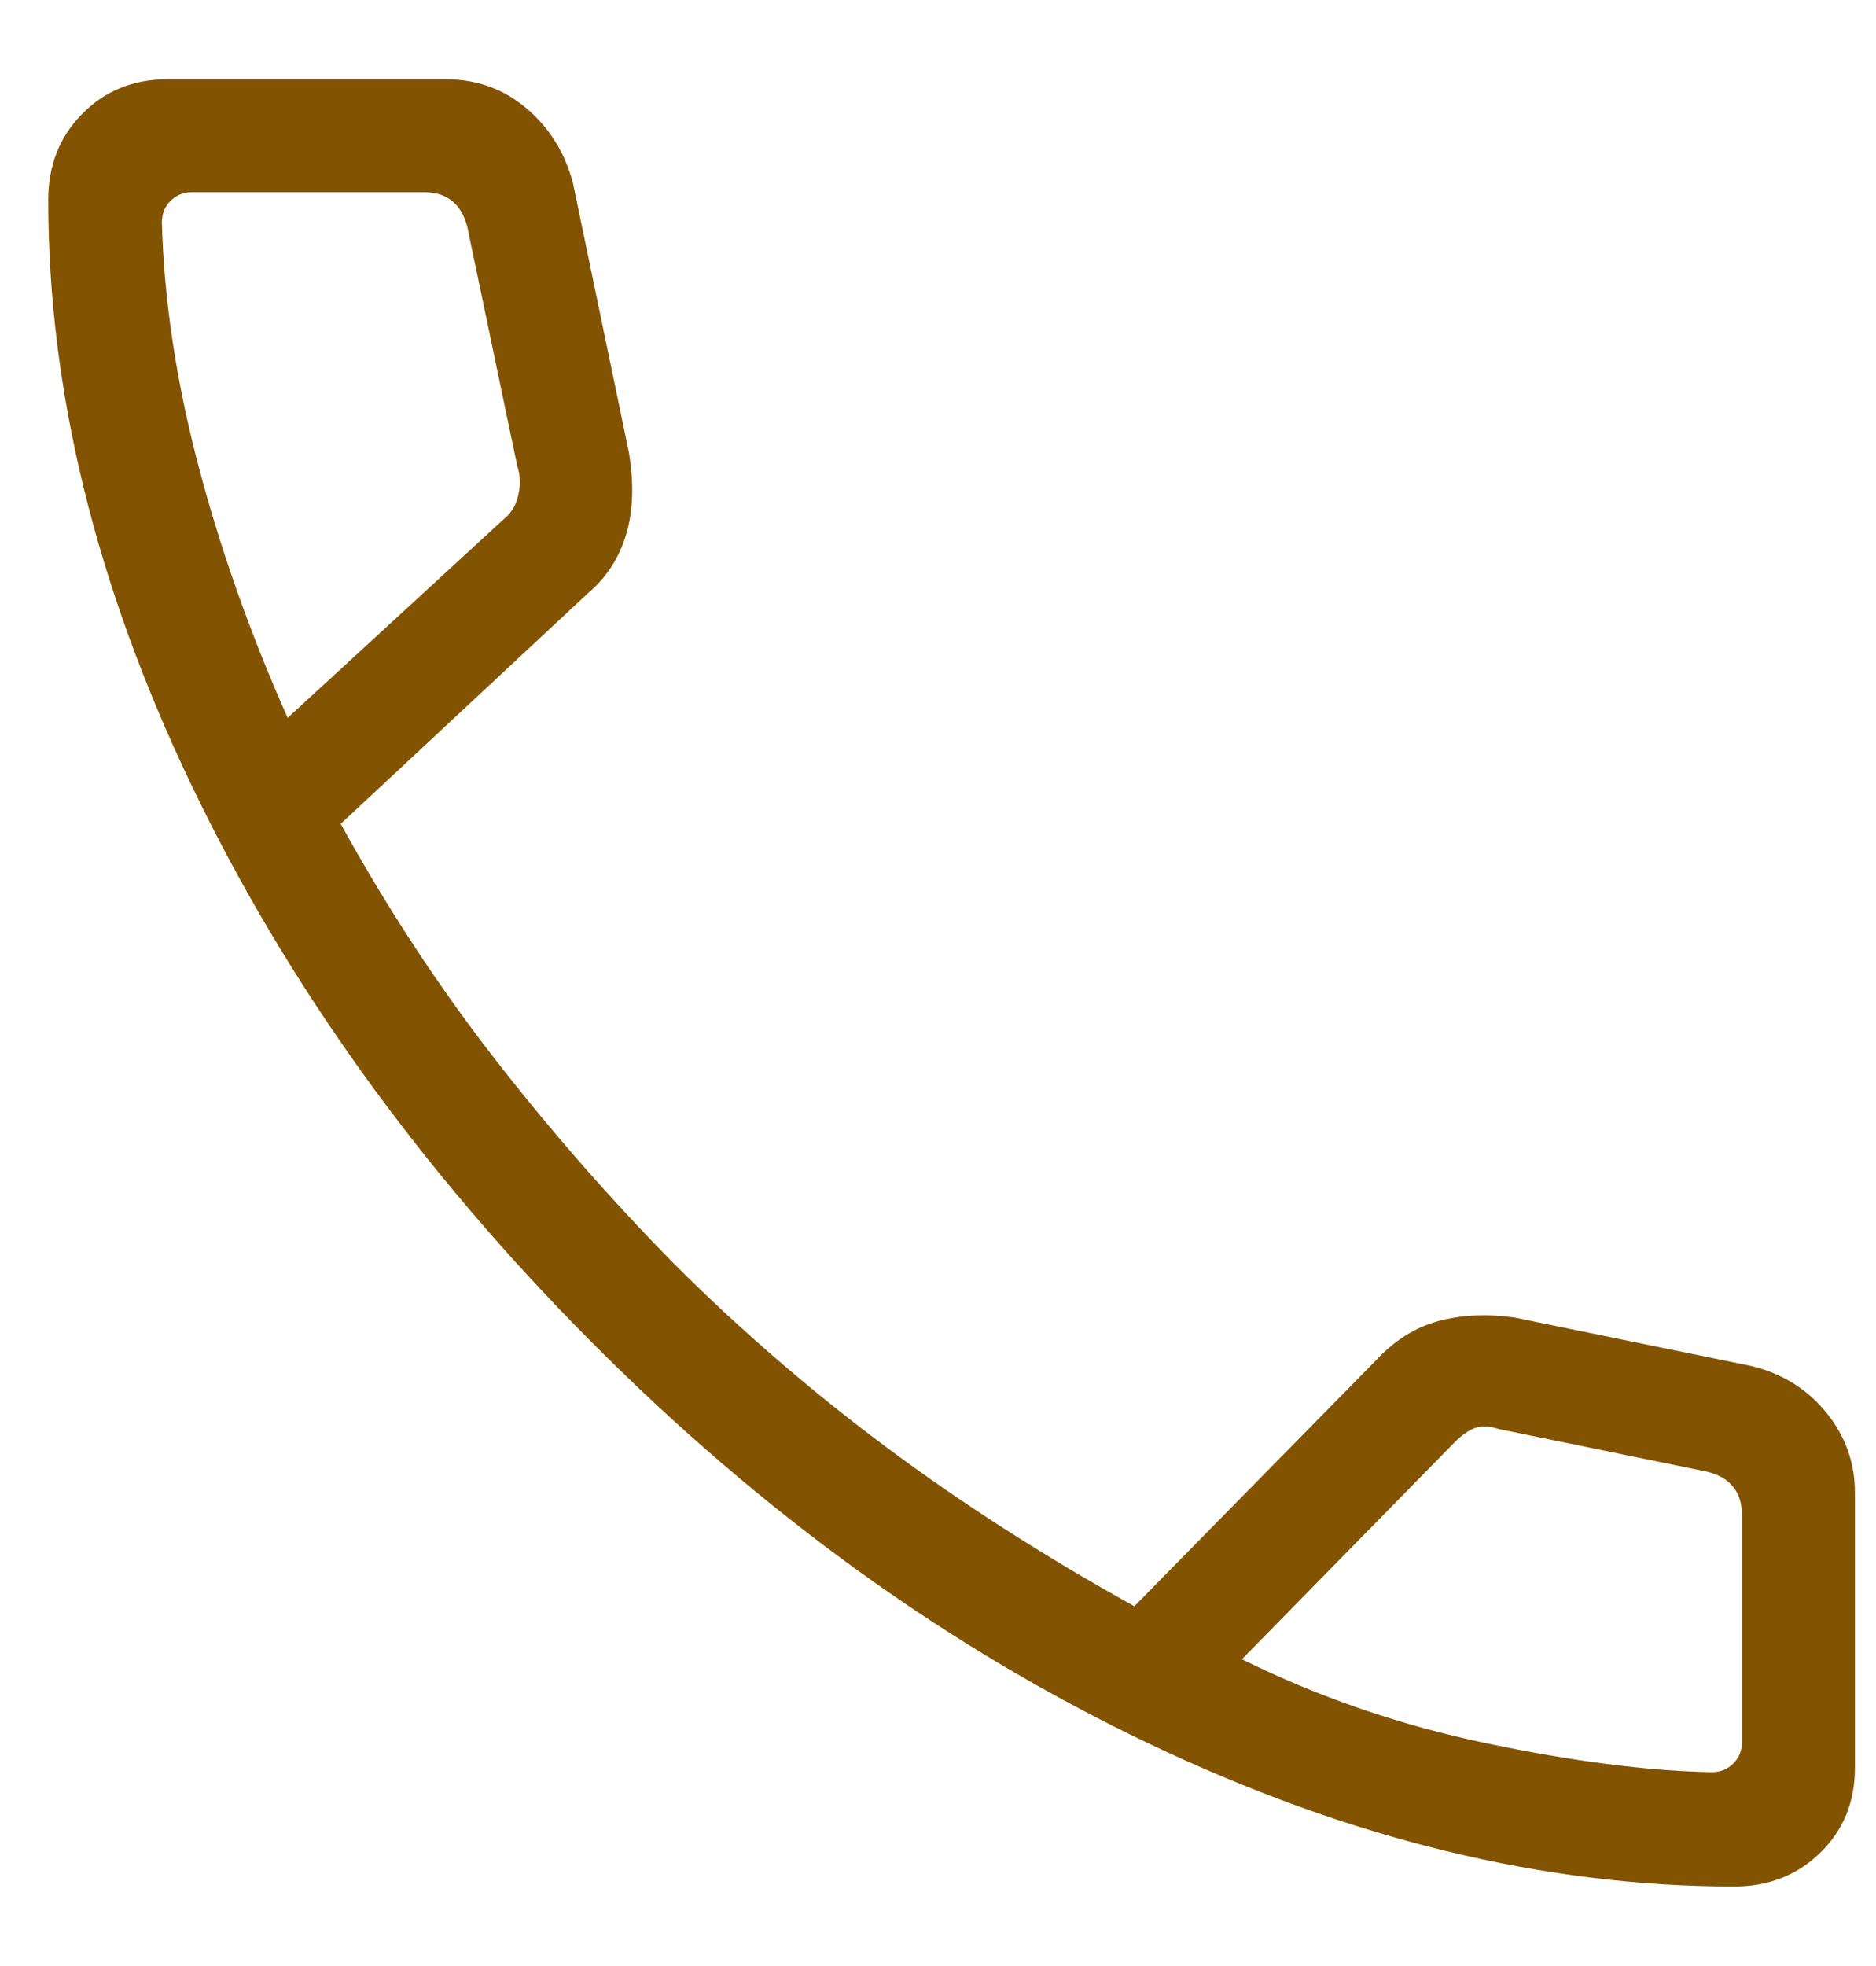 <svg width="21" height="22" viewBox="0 0 21 22" fill="none" xmlns="http://www.w3.org/2000/svg">
<path d="M19.411 21.11C17.281 21.11 15.097 20.577 12.859 19.51C10.621 18.444 8.541 16.946 6.621 15.017C4.701 13.088 3.207 11.009 2.14 8.779C1.073 6.549 0.54 4.369 0.54 2.239C0.54 1.853 0.666 1.532 0.919 1.275C1.172 1.018 1.488 0.888 1.867 0.887H4.993C5.337 0.887 5.637 0.995 5.893 1.212C6.149 1.428 6.322 1.706 6.413 2.045L7.039 5.058C7.098 5.412 7.088 5.721 7.008 5.984C6.928 6.248 6.787 6.464 6.587 6.633L3.814 9.219C4.333 10.16 4.906 11.035 5.534 11.843C6.162 12.651 6.832 13.417 7.544 14.14C8.277 14.873 9.066 15.555 9.912 16.187C10.758 16.818 11.687 17.414 12.698 17.974L15.402 15.223C15.608 15.001 15.839 14.855 16.096 14.784C16.352 14.714 16.636 14.7 16.948 14.742L19.606 15.286C19.95 15.37 20.229 15.543 20.443 15.806C20.657 16.068 20.764 16.368 20.764 16.706V19.783C20.764 20.163 20.635 20.479 20.377 20.731C20.119 20.984 19.796 21.11 19.411 21.11ZM3.22 8.033L5.647 5.802C5.727 5.737 5.779 5.648 5.803 5.534C5.829 5.421 5.824 5.315 5.791 5.218L5.231 2.539C5.198 2.41 5.141 2.313 5.06 2.248C4.979 2.183 4.874 2.151 4.745 2.151H2.152C2.055 2.151 1.974 2.183 1.909 2.248C1.844 2.313 1.812 2.394 1.812 2.491C1.836 3.354 1.971 4.256 2.217 5.196C2.463 6.135 2.797 7.081 3.22 8.033ZM13.902 18.567C14.756 18.99 15.666 19.303 16.632 19.506C17.599 19.709 18.442 19.817 19.16 19.831C19.257 19.831 19.338 19.799 19.402 19.734C19.467 19.669 19.5 19.589 19.5 19.493V16.954C19.5 16.826 19.467 16.72 19.402 16.639C19.338 16.558 19.241 16.501 19.112 16.469L16.773 15.99C16.676 15.957 16.59 15.953 16.517 15.977C16.444 16.003 16.368 16.055 16.287 16.135L13.902 18.567Z" fill="#825300"/>
</svg>
